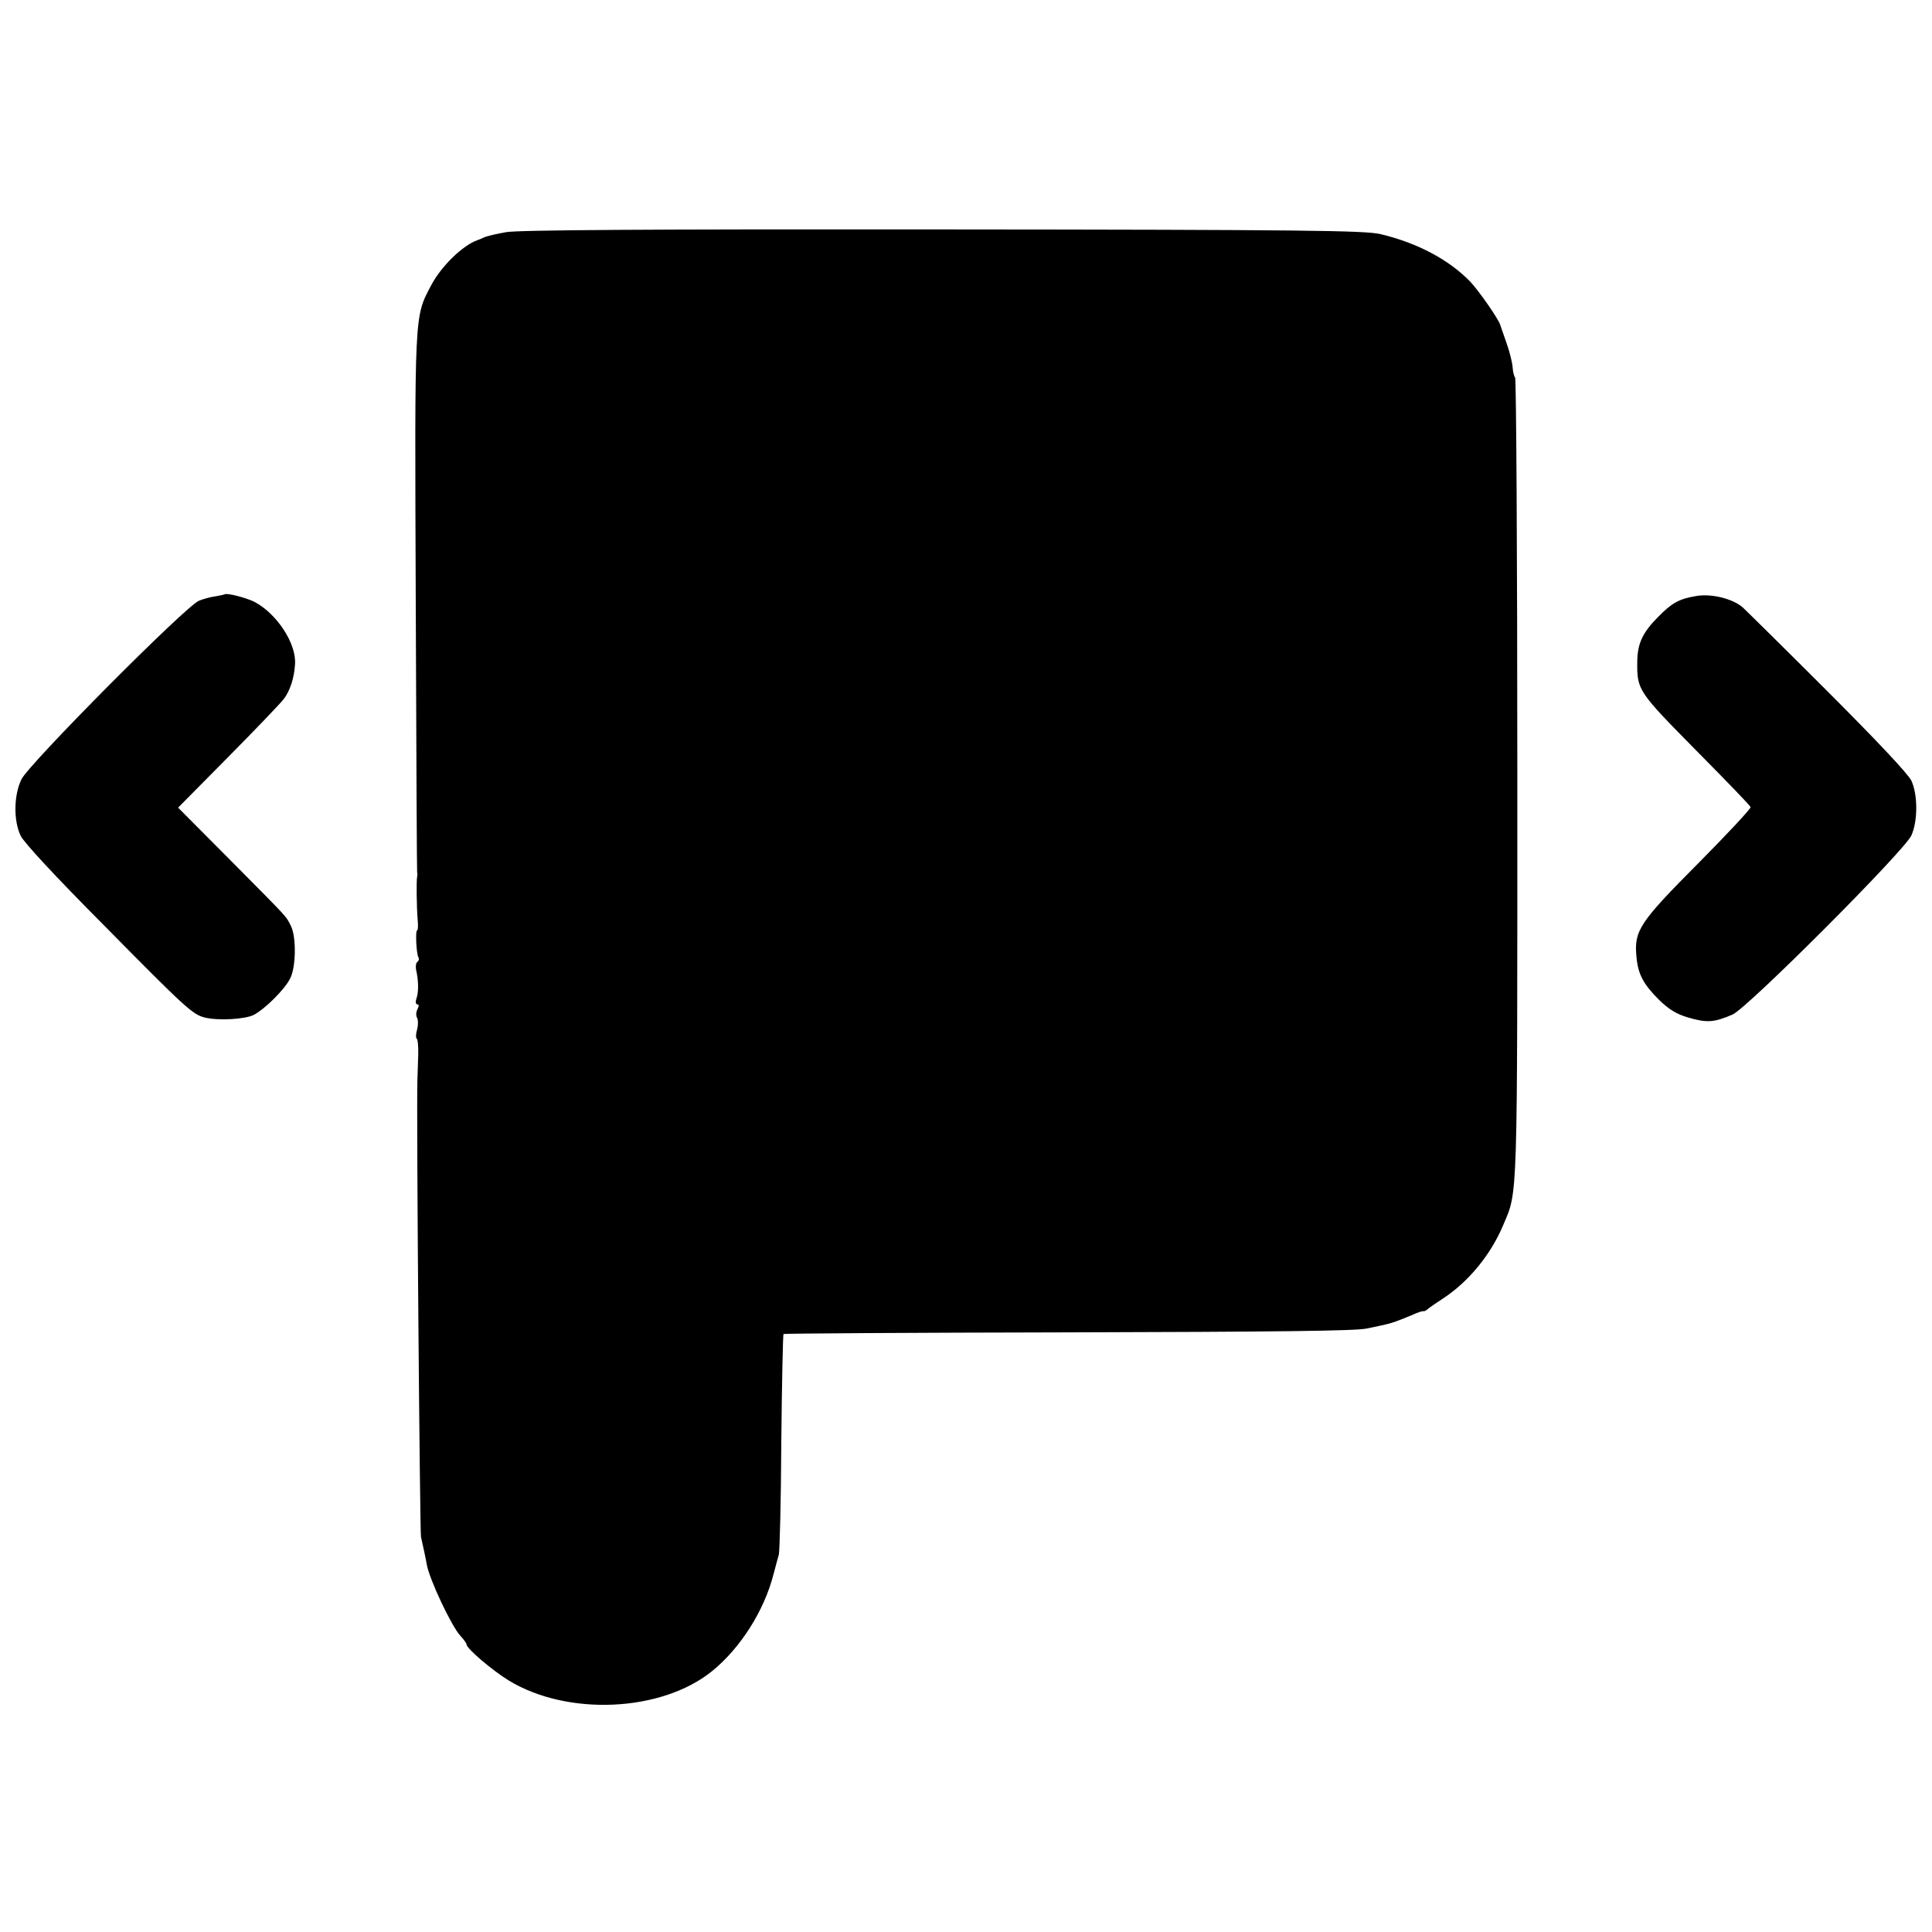 <?xml version="1.0" standalone="no"?>
<!DOCTYPE svg PUBLIC "-//W3C//DTD SVG 20010904//EN"
 "http://www.w3.org/TR/2001/REC-SVG-20010904/DTD/svg10.dtd">
<svg version="1.0" xmlns="http://www.w3.org/2000/svg"
 width="704pt" height="704pt" viewBox="0 0 704 704"
 preserveAspectRatio="xMidYMid meet">
<g transform="translate(0,704) scale(0.1,-0.1)"
fill="#000000" stroke="none">
<path d="M1844 6194 c-34 -6 -69 -14 -80 -19 -10 -5 -21 -9 -24 -10 -54 -19
-131 -94 -168 -163 -63 -120 -61 -88 -57 -1162 2 -536 4 -977 5 -980 2 -3 1
-9 0 -15 -3 -13 -2 -109 2 -157 2 -21 1 -38 -2 -38 -7 0 -3 -87 5 -99 3 -5 1
-12 -4 -16 -5 -3 -7 -15 -5 -28 9 -37 10 -81 2 -104 -5 -14 -3 -23 3 -23 6 0
6 -6 0 -18 -5 -10 -6 -24 -1 -31 4 -8 4 -27 0 -42 -5 -16 -5 -31 -2 -33 4 -2
7 -28 6 -58 -1 -29 -2 -71 -3 -93 -4 -126 9 -1644 13 -1665 5 -22 19 -86 21
-100 9 -54 90 -225 122 -260 13 -14 23 -28 23 -32 0 -15 93 -94 153 -131 214
-131 556 -116 741 33 104 84 191 221 225 355 7 28 16 59 19 70 3 11 8 195 9
410 2 214 6 391 8 394 3 2 469 5 1037 6 748 2 1048 5 1088 14 30 6 62 13 70
15 19 4 45 13 95 34 21 10 41 16 42 14 2 -1 9 2 16 8 6 6 32 23 56 39 93 61
174 160 219 268 53 125 51 66 51 1629 0 800 -4 1456 -8 1458 -3 3 -8 19 -9 36
-1 18 -11 58 -22 89 -11 31 -21 61 -23 66 -4 19 -77 124 -109 158 -77 80 -193
142 -328 174 -57 13 -267 16 -1615 17 -1045 1 -1530 -2 -1571 -10z"/>
<path d="M818 4874 c-2 -1 -16 -4 -33 -7 -16 -2 -43 -9 -60 -16 -48 -19 -622
-597 -647 -651 -28 -58 -29 -150 -3 -205 12 -25 124 -146 305 -328 298 -302
322 -324 367 -335 50 -12 147 -6 178 10 40 21 112 92 132 132 22 41 23 153 3
192 -19 38 -6 23 -223 242 l-188 189 181 183 c100 101 192 197 205 214 22 30
37 75 40 125 6 75 -66 185 -148 228 -30 15 -103 34 -109 27z"/>
<path d="M6180 4868 c-61 -10 -88 -25 -137 -75 -58 -58 -76 -98 -77 -163 -1
-106 1 -108 223 -333 102 -103 188 -192 190 -198 1 -6 -84 -97 -190 -204 -215
-216 -235 -246 -226 -341 6 -65 25 -100 83 -158 35 -34 63 -51 103 -63 71 -21
96 -19 164 10 54 23 629 599 652 653 24 54 23 149 0 199 -12 25 -126 146 -305
325 -157 157 -297 295 -310 307 -37 32 -116 51 -170 41z"/>
</g>
</svg>
